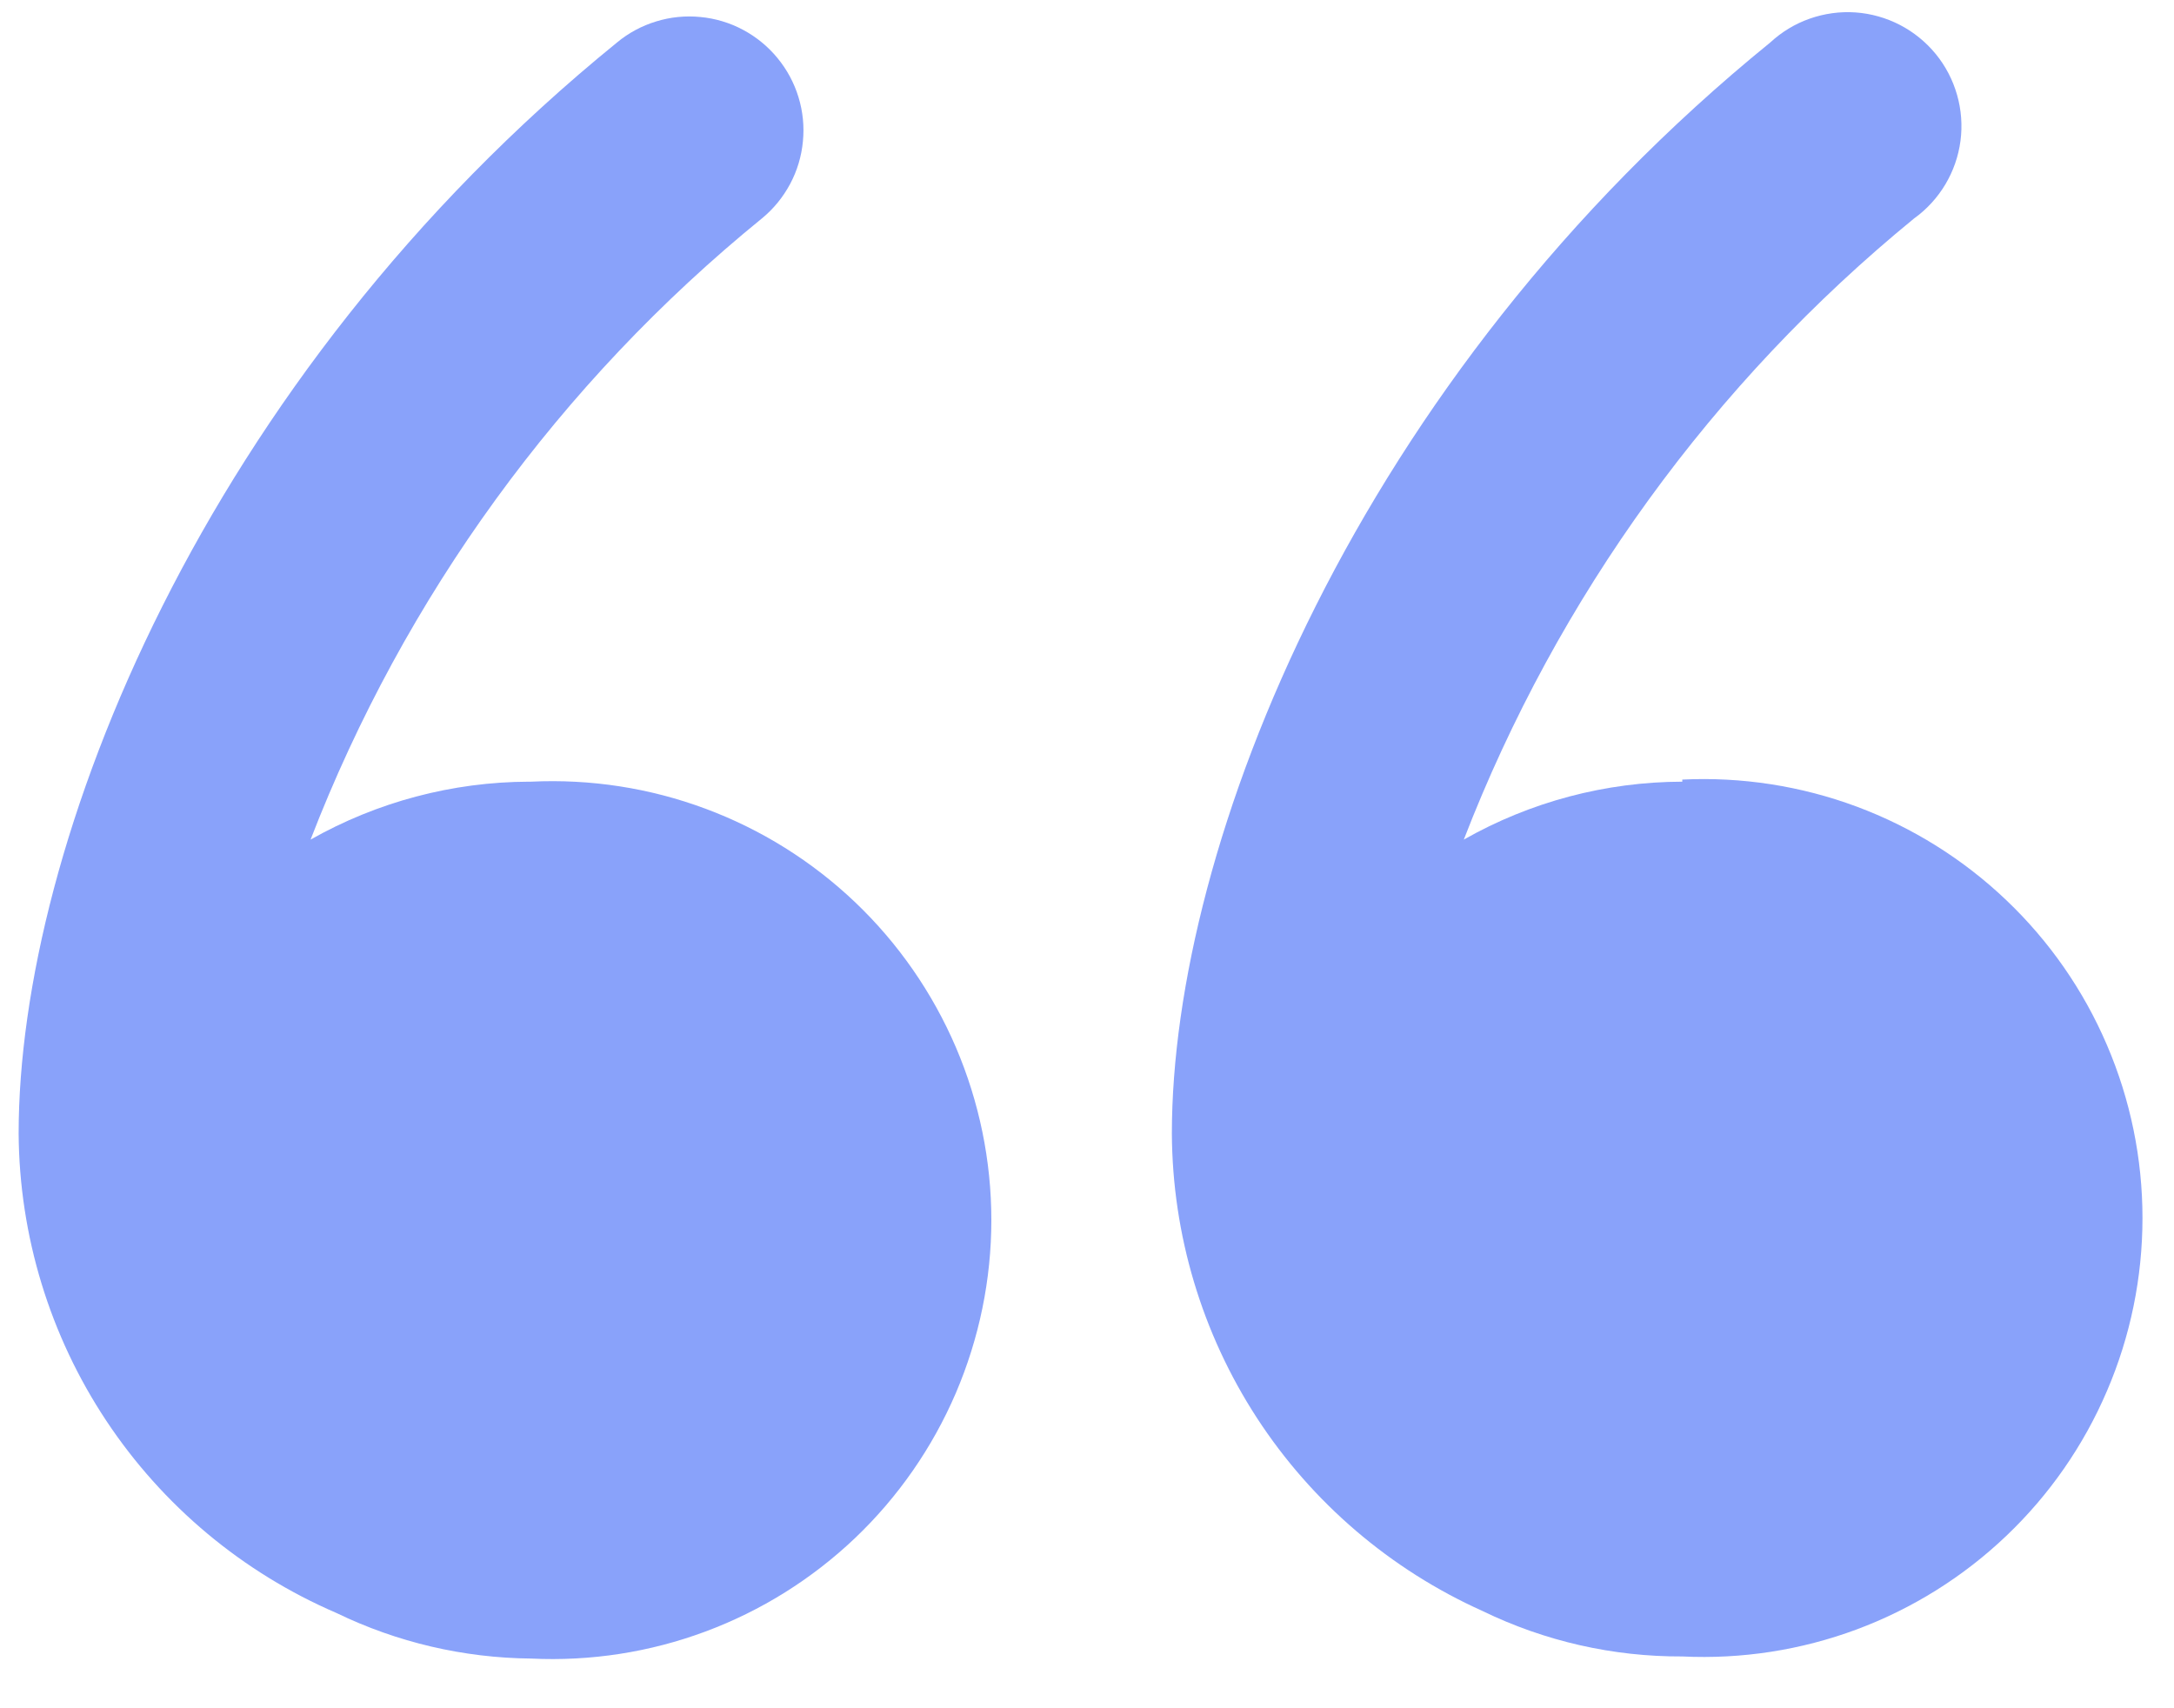 <svg width="28" height="22" viewBox="0 0 28 22" fill="none" xmlns="http://www.w3.org/2000/svg">
<path d="M6.813 10.067C5.827 10.07 4.858 10.327 4 10.813C5.208 7.686 7.212 4.928 9.813 2.813C9.962 2.691 10.085 2.54 10.176 2.37C10.267 2.2 10.323 2.013 10.341 1.821C10.36 1.63 10.341 1.436 10.284 1.251C10.228 1.067 10.136 0.896 10.013 0.747C9.891 0.598 9.74 0.475 9.57 0.384C9.4 0.293 9.213 0.237 9.021 0.219C8.829 0.2 8.636 0.219 8.451 0.276C8.267 0.332 8.095 0.424 7.947 0.547C2.613 4.88 0.24 10.88 0.24 14.6C0.249 15.915 0.641 17.2 1.368 18.296C2.095 19.392 3.125 20.253 4.333 20.773C5.115 21.152 5.971 21.352 6.84 21.36C7.605 21.397 8.369 21.279 9.086 21.012C9.804 20.745 10.459 20.335 11.014 19.807C11.568 19.279 12.009 18.644 12.311 17.94C12.612 17.236 12.768 16.479 12.768 15.713C12.768 14.948 12.612 14.19 12.311 13.487C12.009 12.783 11.568 12.148 11.014 11.62C10.459 11.092 9.804 10.682 9.086 10.415C8.369 10.148 7.605 10.03 6.84 10.067H6.813Z" fill="#89A2FA"/>
<path d="M21.667 10.067C20.68 10.069 19.711 10.326 18.853 10.813C20.061 7.689 22.06 4.933 24.653 2.813C24.816 2.696 24.952 2.547 25.055 2.375C25.157 2.204 25.224 2.013 25.25 1.814C25.276 1.616 25.261 1.414 25.206 1.222C25.151 1.029 25.058 0.85 24.931 0.695C24.804 0.54 24.647 0.413 24.47 0.321C24.292 0.229 24.097 0.174 23.898 0.16C23.698 0.146 23.498 0.174 23.309 0.24C23.12 0.306 22.947 0.411 22.8 0.547C17.467 4.88 15.093 10.88 15.093 14.6C15.1 15.9 15.48 17.172 16.189 18.262C16.899 19.352 17.907 20.214 19.093 20.747C19.895 21.137 20.775 21.337 21.667 21.333C22.431 21.37 23.195 21.252 23.913 20.985C24.63 20.718 25.286 20.308 25.84 19.78C26.395 19.252 26.836 18.617 27.137 17.913C27.439 17.21 27.594 16.452 27.594 15.687C27.594 14.921 27.439 14.164 27.137 13.46C26.836 12.756 26.395 12.121 25.84 11.593C25.286 11.065 24.63 10.655 23.913 10.388C23.195 10.121 22.431 10.003 21.667 10.04V10.067Z" fill="#89A2FA"/>
</svg>
